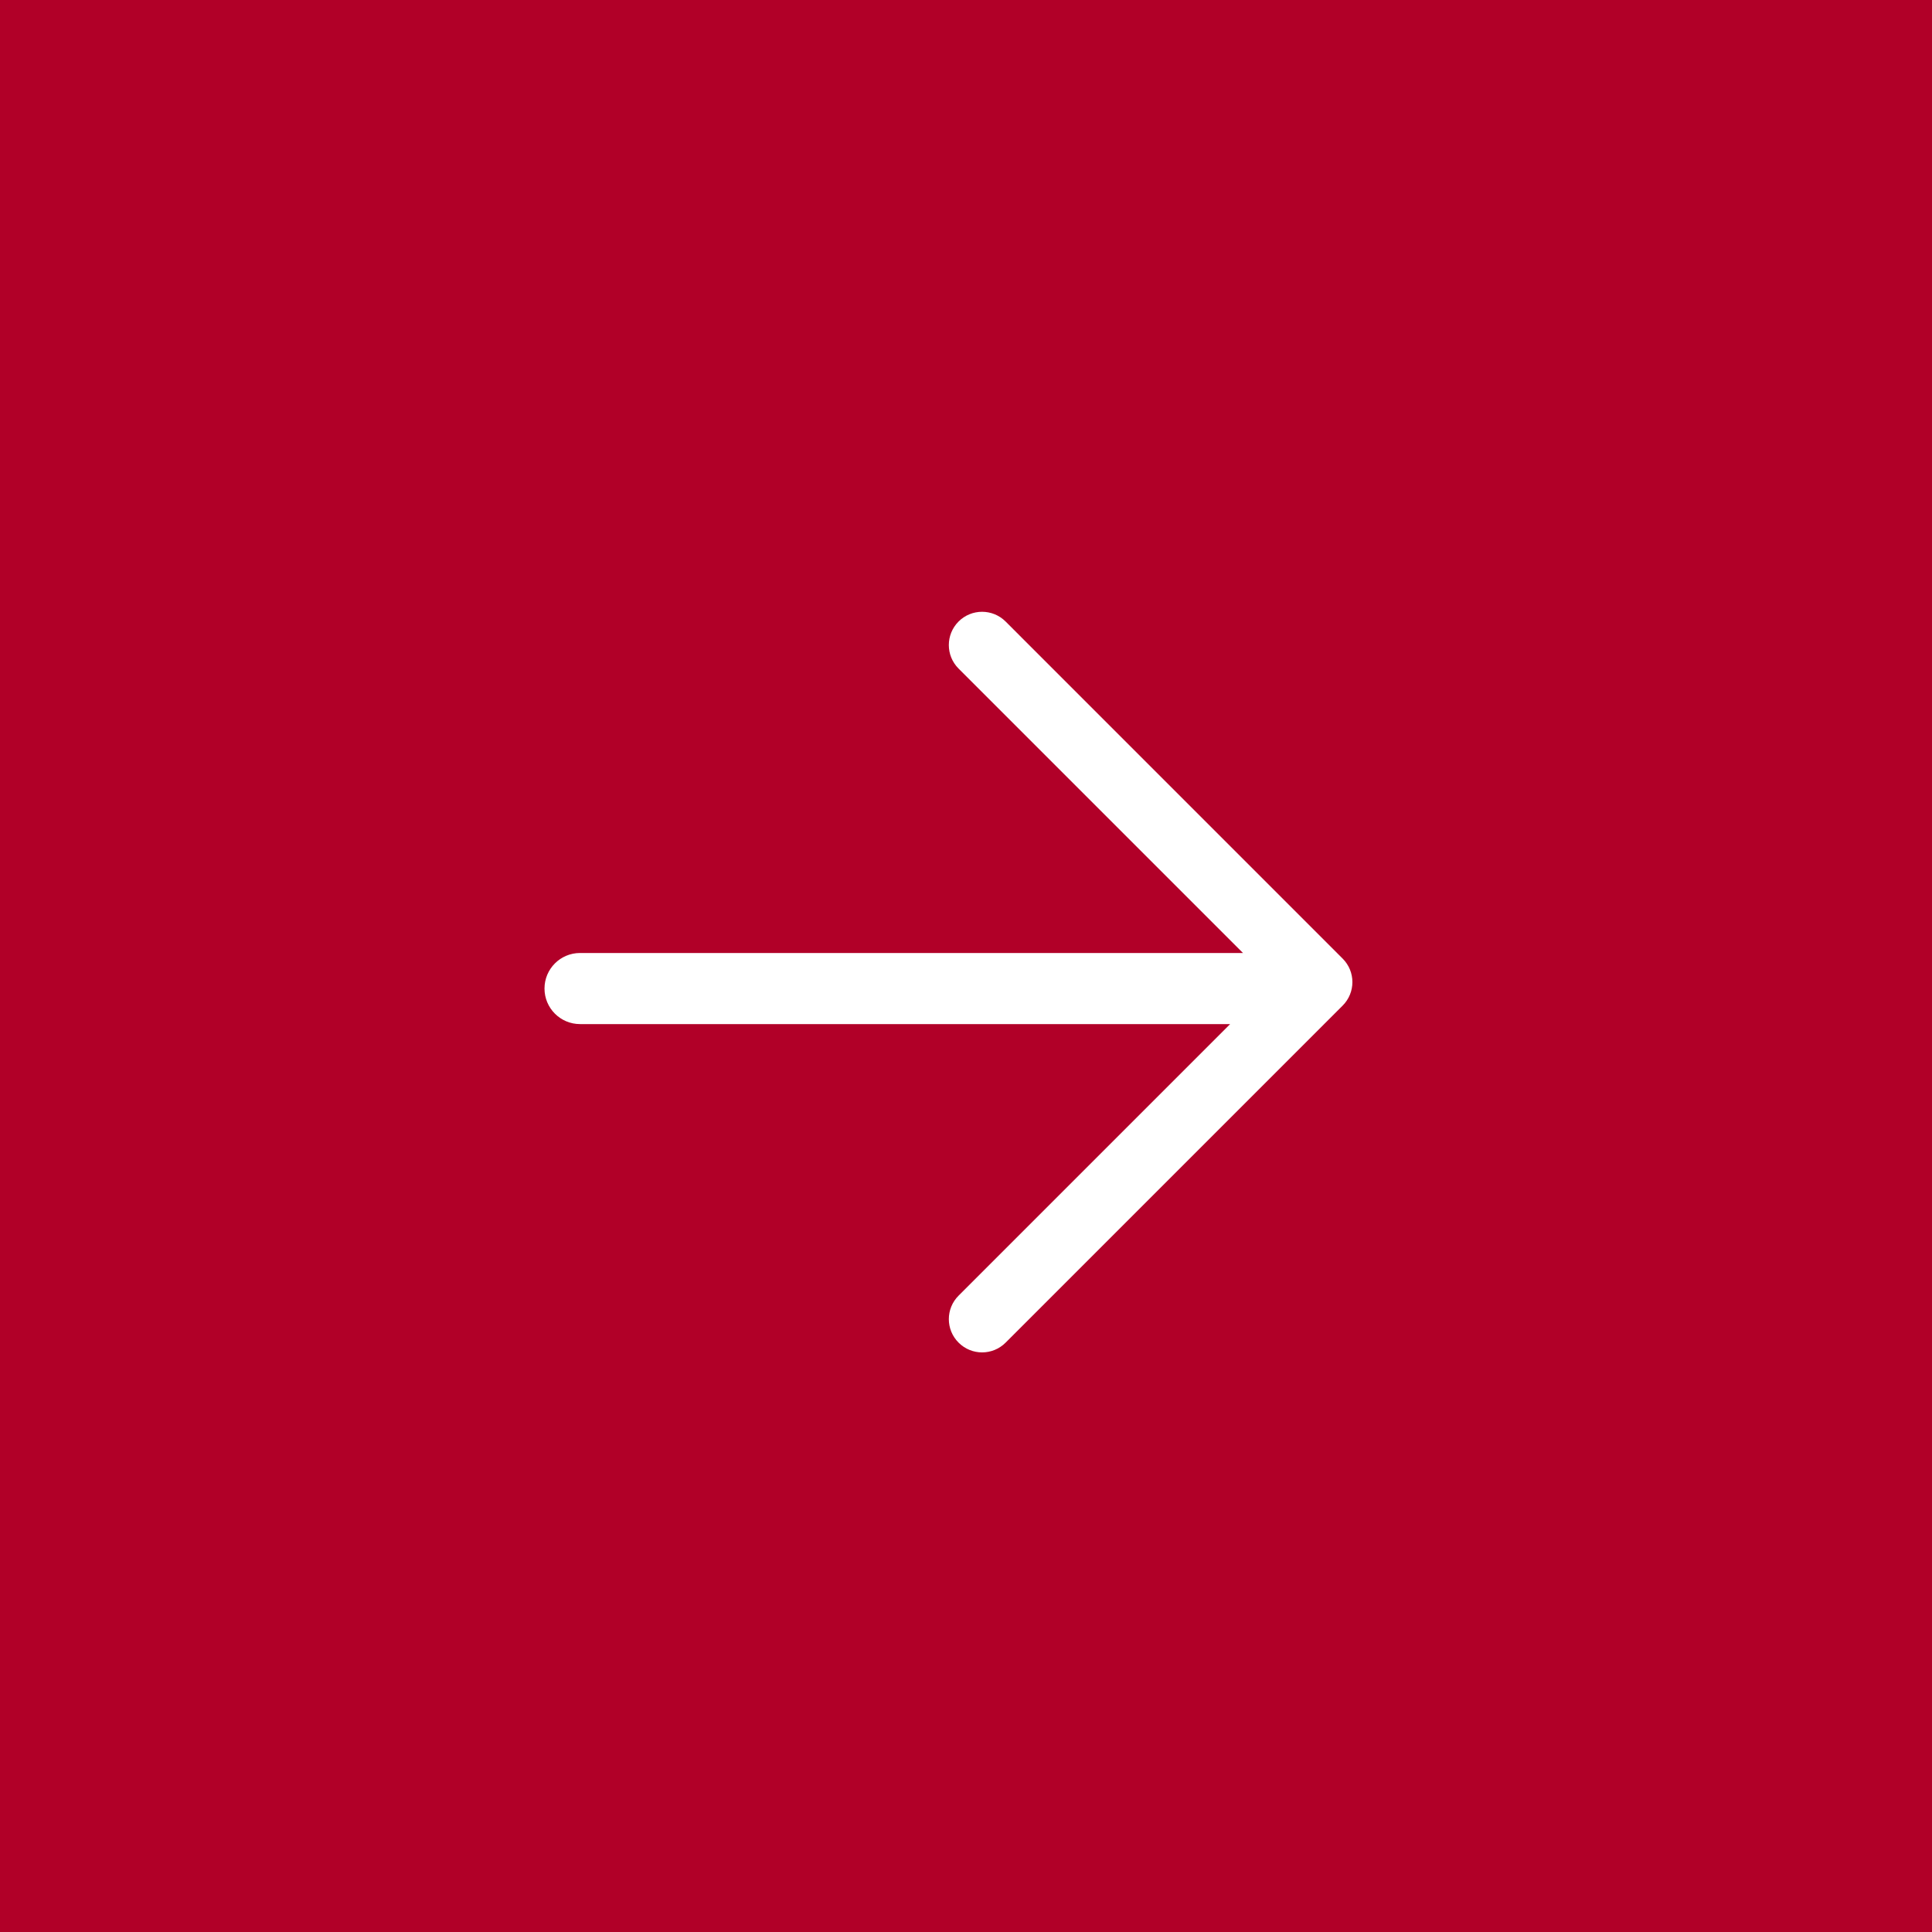 <svg width="60" height="60" viewBox="0 0 60 60" fill="none" xmlns="http://www.w3.org/2000/svg">
<rect width="60" height="60" fill="#B10028"/>
<path fill-rule="evenodd" clip-rule="evenodd" d="M38.602 29.596L29.769 20.763C29.366 20.36 29.366 19.706 29.769 19.302C30.172 18.899 30.826 18.899 31.23 19.302L41.678 29.751C41.685 29.757 41.691 29.763 41.697 29.77C42.101 30.173 42.101 30.827 41.697 31.23L31.23 41.697C30.827 42.101 30.173 42.101 29.77 41.697C29.366 41.294 29.366 40.64 29.77 40.237L38.203 31.804L18.014 31.804C17.404 31.804 16.91 31.309 16.91 30.7C16.91 30.09 17.404 29.596 18.014 29.596L38.602 29.596Z" fill="white"/>
</svg>
